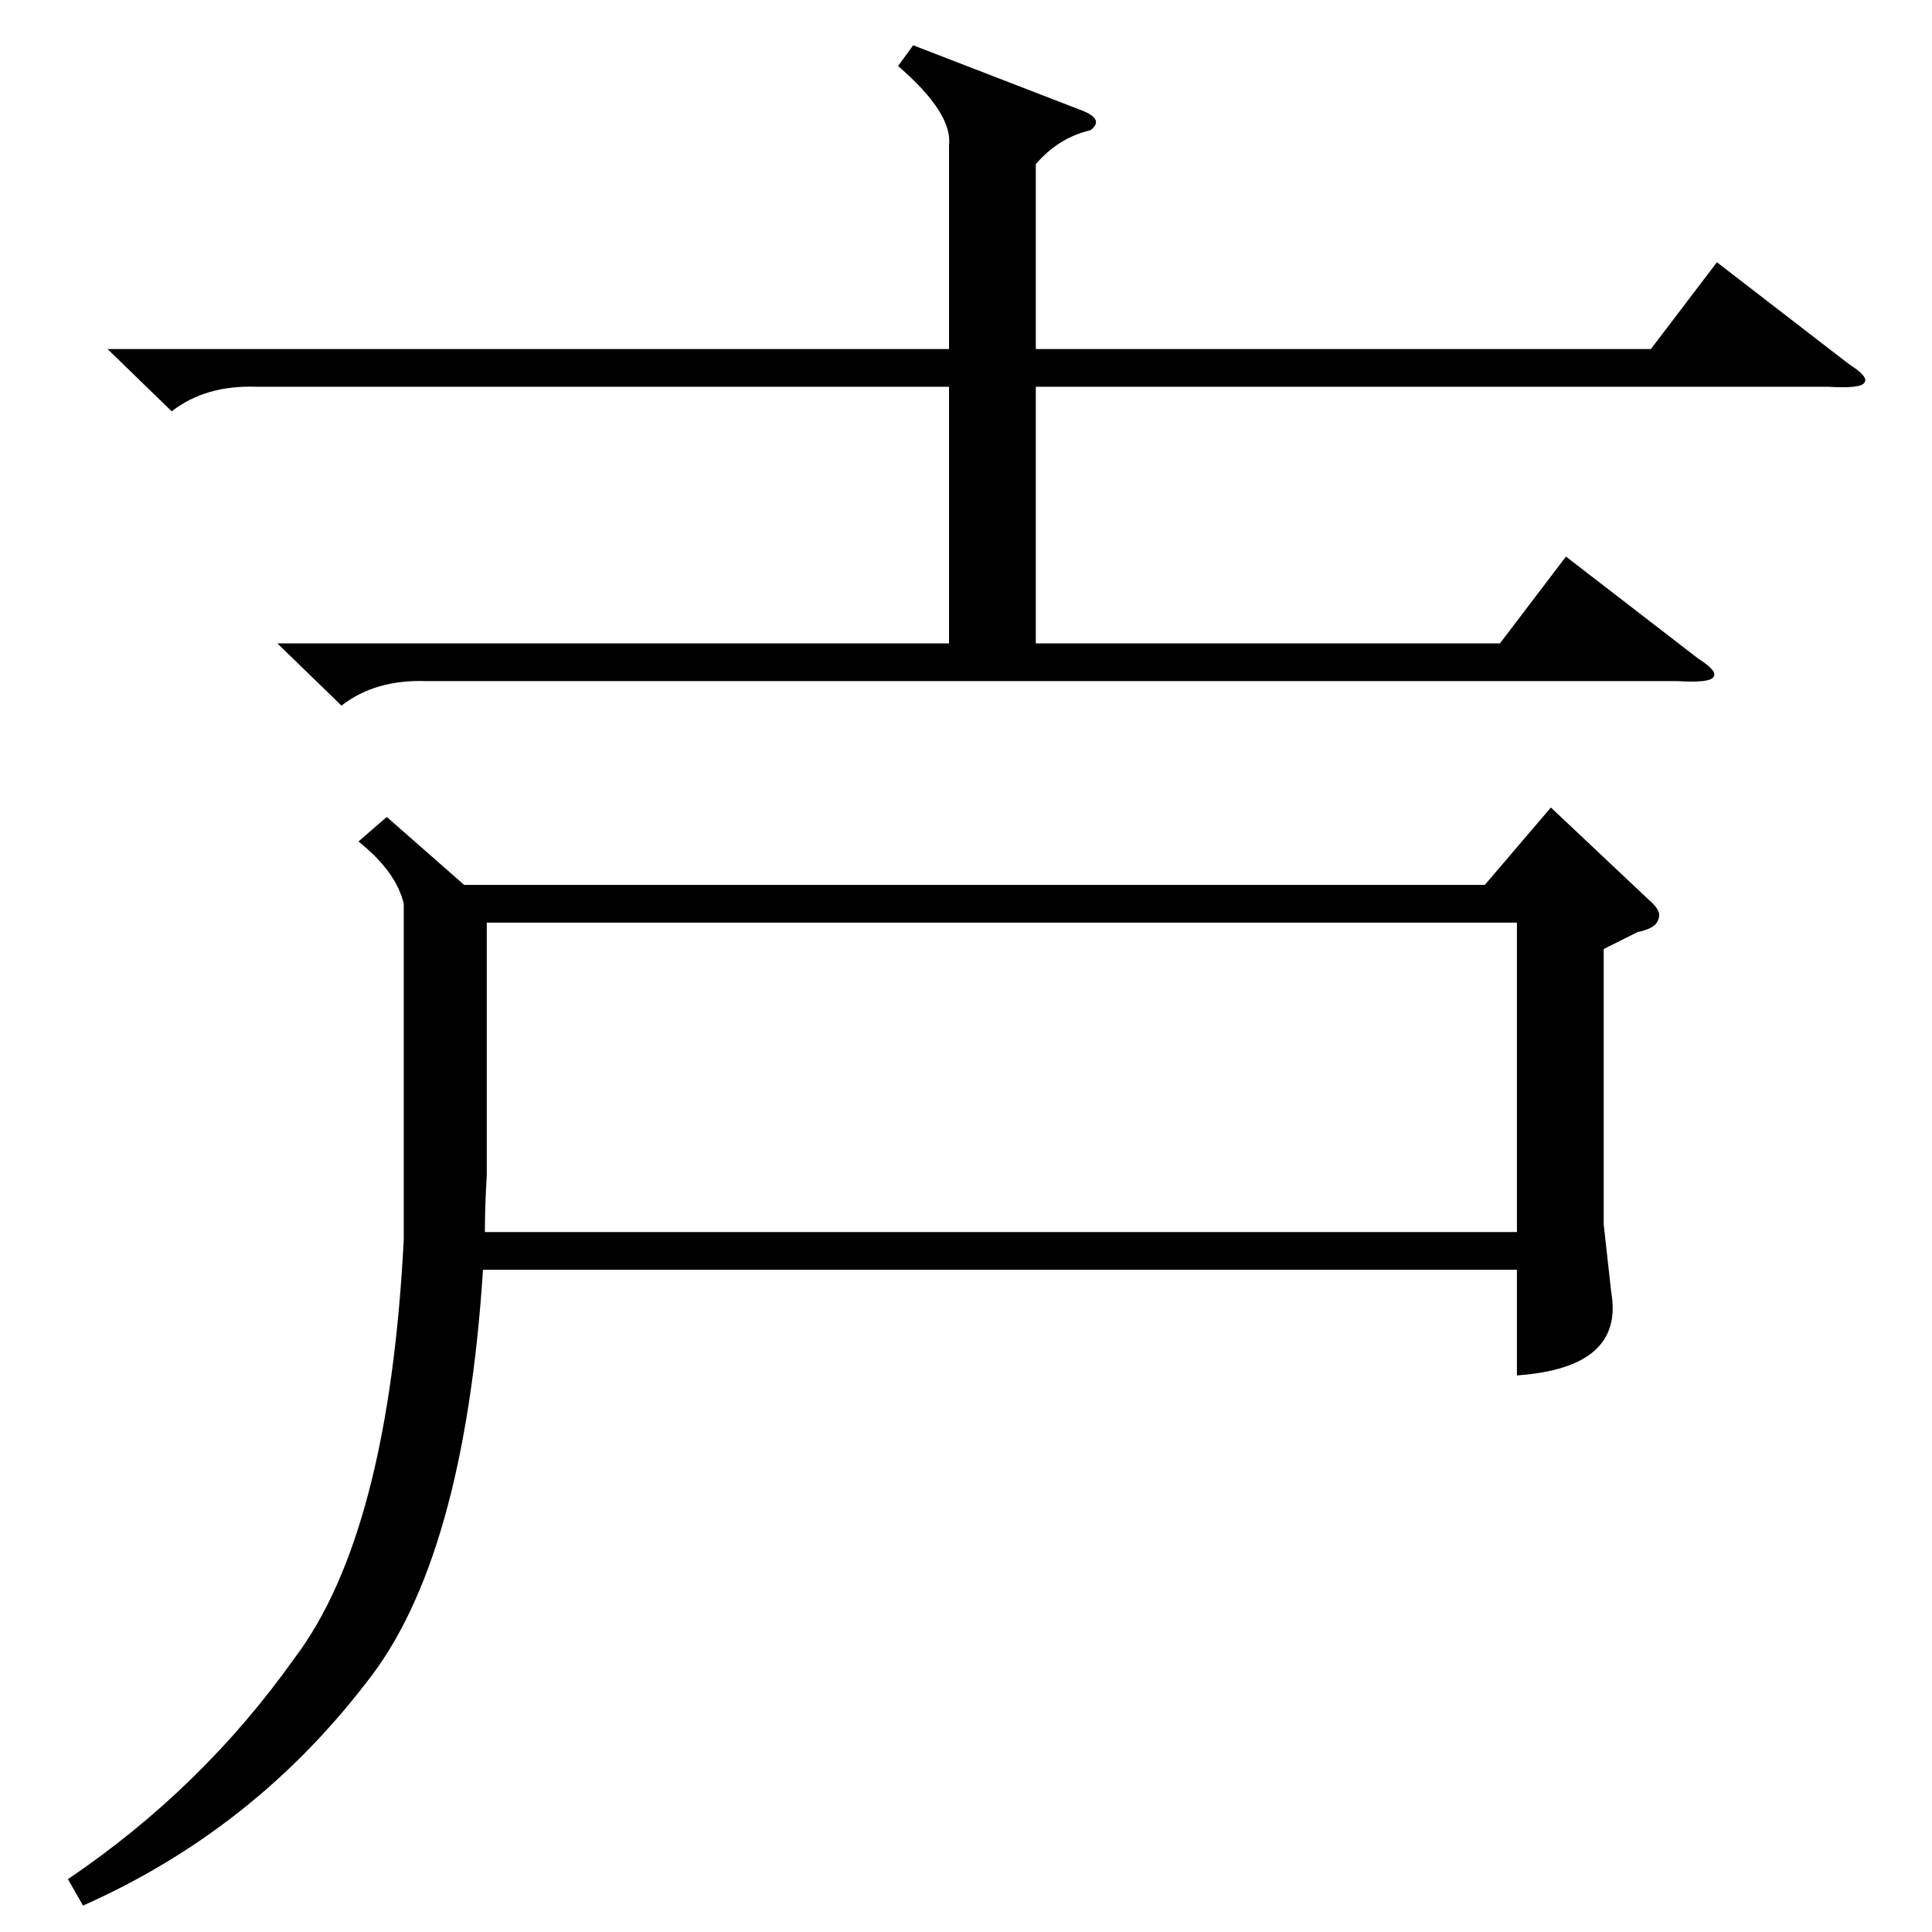 <?xml version="1.0" standalone="no"?>
<!DOCTYPE svg PUBLIC "-//W3C//DTD SVG 1.1//EN" "http://www.w3.org/Graphics/SVG/1.1/DTD/svg11.dtd" >
<svg xmlns="http://www.w3.org/2000/svg" xmlns:xlink="http://www.w3.org/1999/xlink" version="1.1" viewBox="0 -205 1024 1024">
  <g transform="matrix(1 0 0 -1 0 819)">
   <path fill="currentColor"
d="M205 591l41 -36h541l35 41l52 -49q7 -6 5 -10q-1 -5 -11 -7l-18 -9v-146l4 -36q7 -40 -50 -44v56h-548q-10 -154 -62 -219q-60 -78 -150 -118l-8 14q71 48 120 117q50 66 58 222v178q-4 17 -24 33zM257 371h547v164h-546v-134q-1 -16 -1 -30zM484 1000l88 -34
q14 -5 6 -11q-17 -4 -29 -18v-98h326l35 46l70 -54q11 -7 8 -10q-2 -3 -19 -2h-420v-136h246l35 46l70 -54q11 -7 8 -10q-2 -3 -19 -2h-663q-27 1 -45 -13l-34 33h356v136h-367q-27 1 -45 -13l-34 33h446v108q2 17 -27 42z" />
  </g>

</svg>
